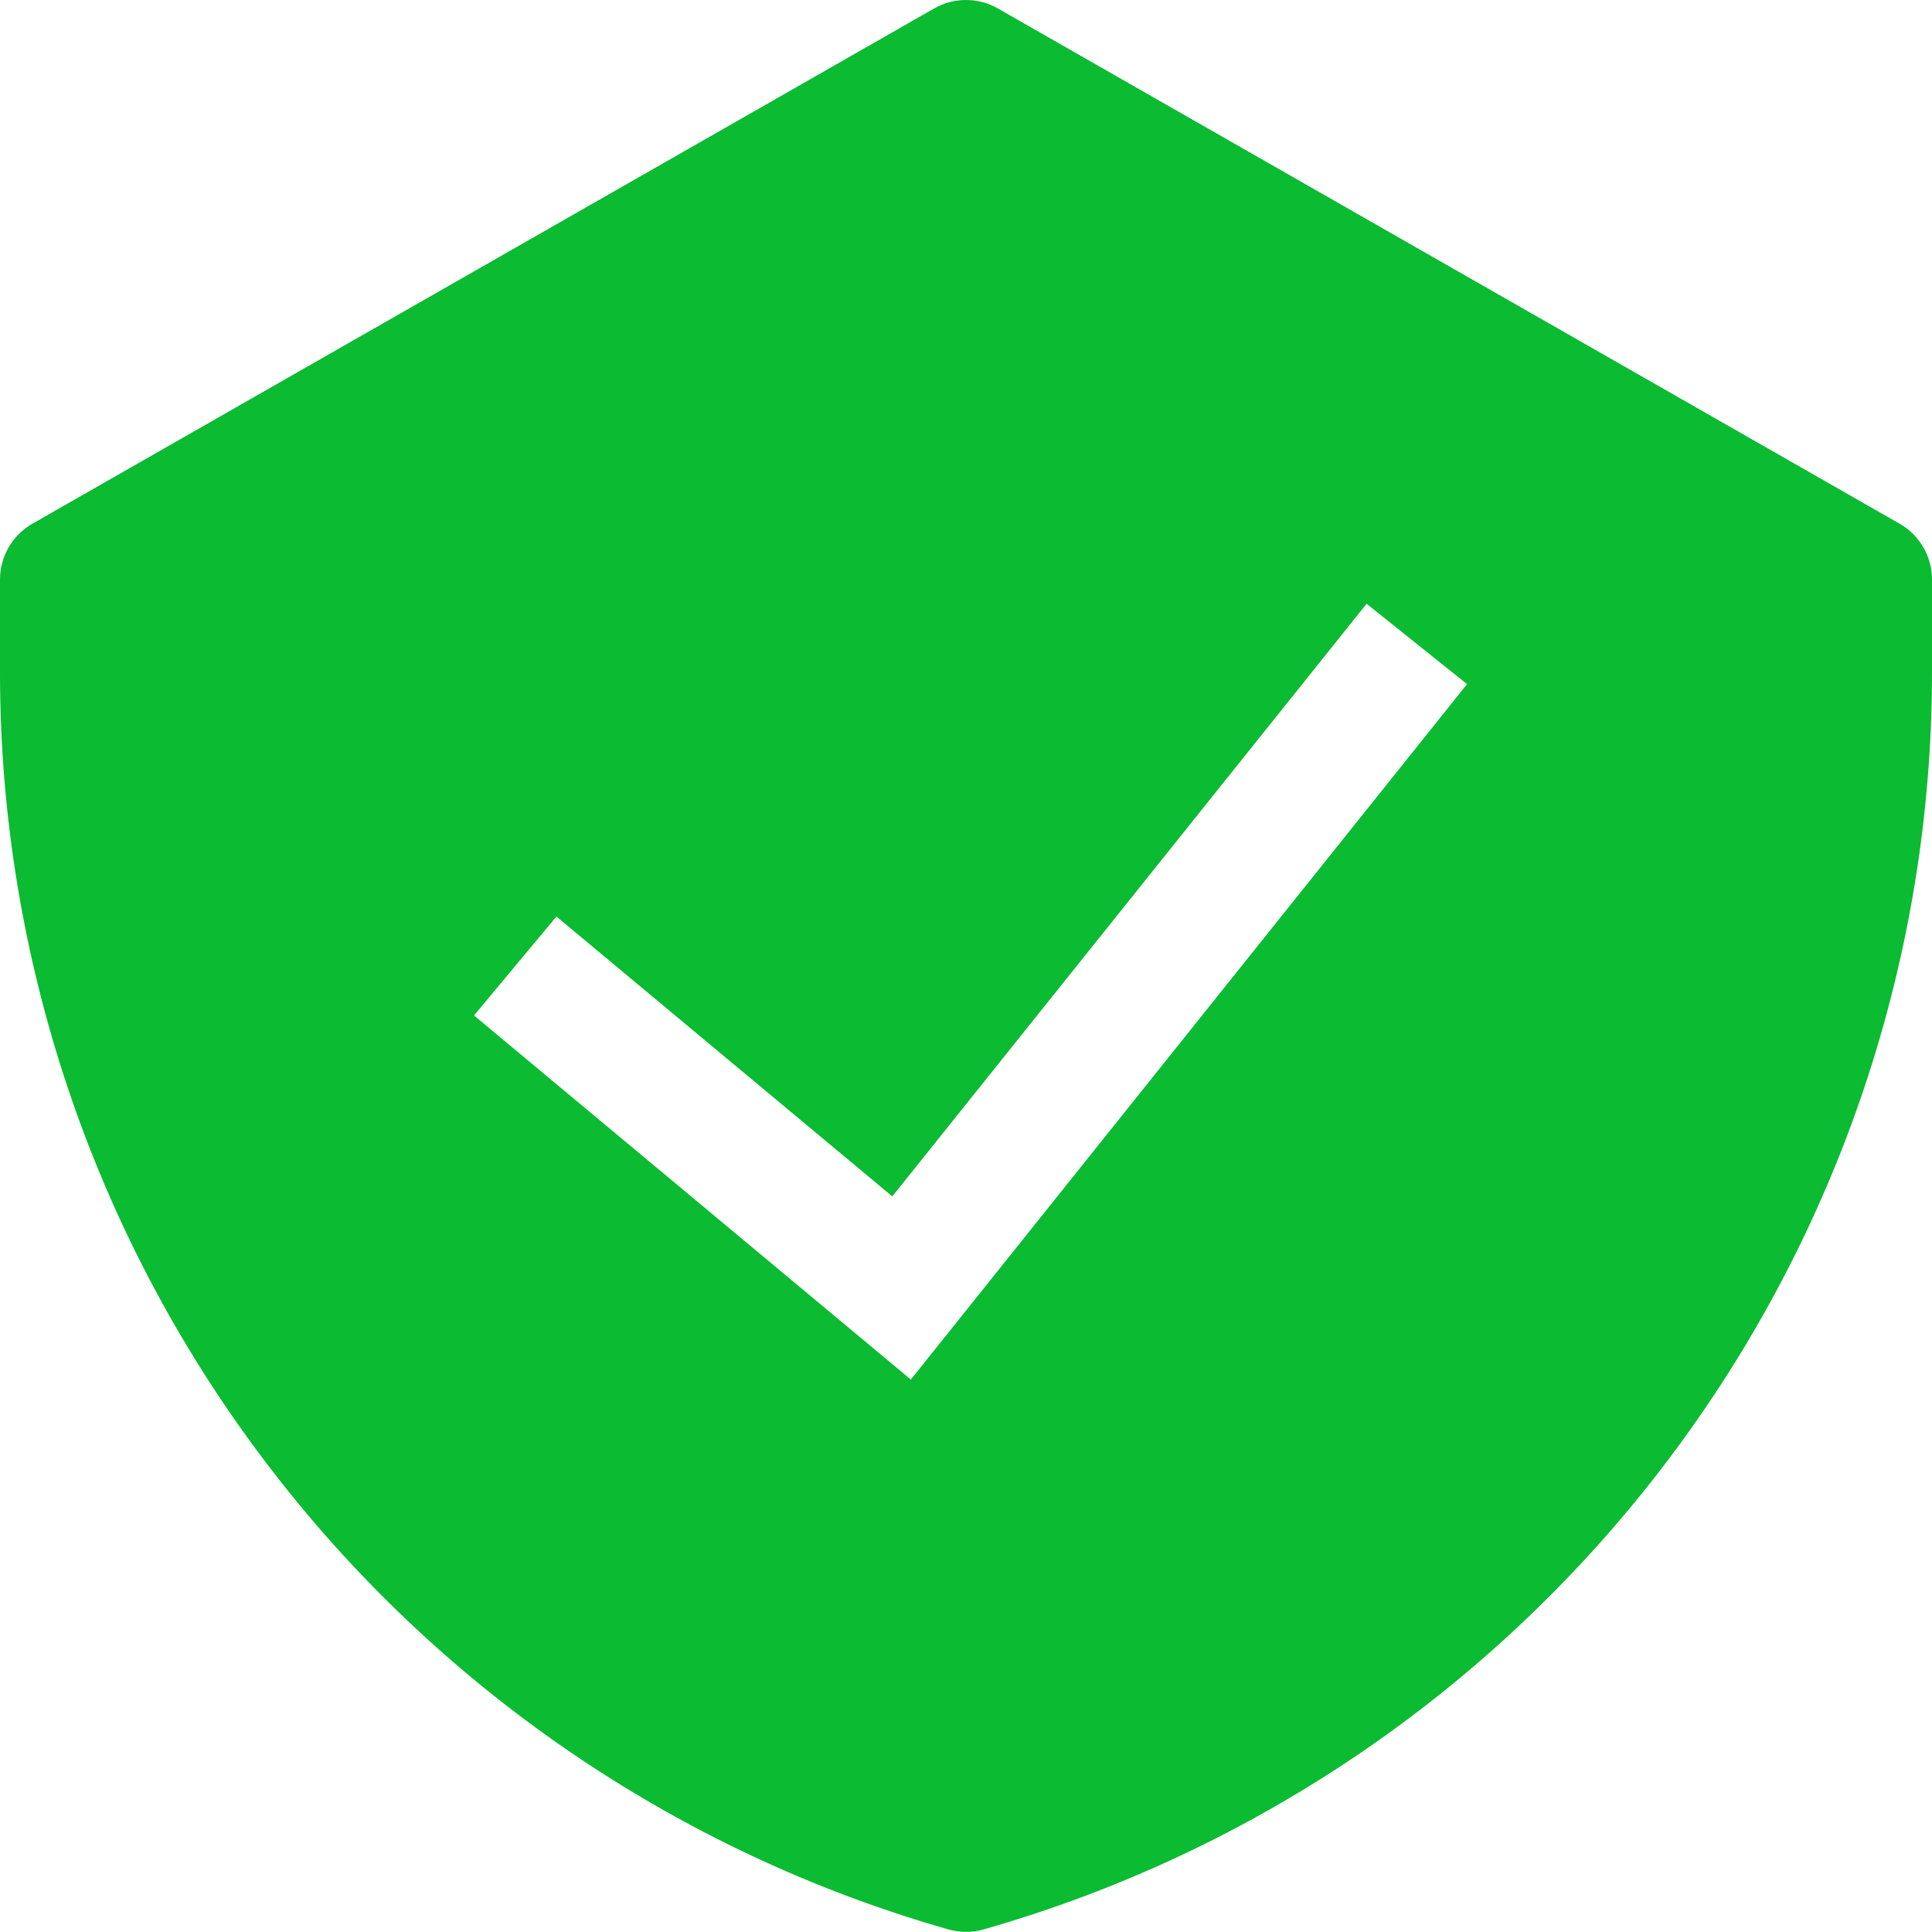 <svg width="20" height="20" viewBox="0 0 20 20" fill="none" xmlns="http://www.w3.org/2000/svg">
<path fill-rule="evenodd" clip-rule="evenodd" d="M9.669 0.088C9.77 0.03 9.884 0 10 0C10.116 0 10.23 0.03 10.331 0.088L19.664 5.421C19.766 5.479 19.851 5.564 19.91 5.665C19.969 5.767 20 5.882 20 6V6.96C20 9.901 19.042 12.762 17.27 15.11C15.499 17.458 13.011 19.166 10.183 19.973C10.063 20.007 9.937 20.007 9.817 19.973C6.989 19.166 4.501 17.458 2.73 15.11C0.958 12.762 -3.66525e-05 9.901 1.05153e-09 6.96L1.05153e-09 6C3.79038e-05 5.882 0.031 5.767 0.09 5.665C0.149 5.564 0.234 5.479 0.336 5.421L9.669 0.088ZM9.429 14.281L15.187 7.082L14.147 6.25L9.237 12.385L5.76 9.488L4.907 10.512L9.429 14.281Z" fill="#0BBB31"/>
</svg>
